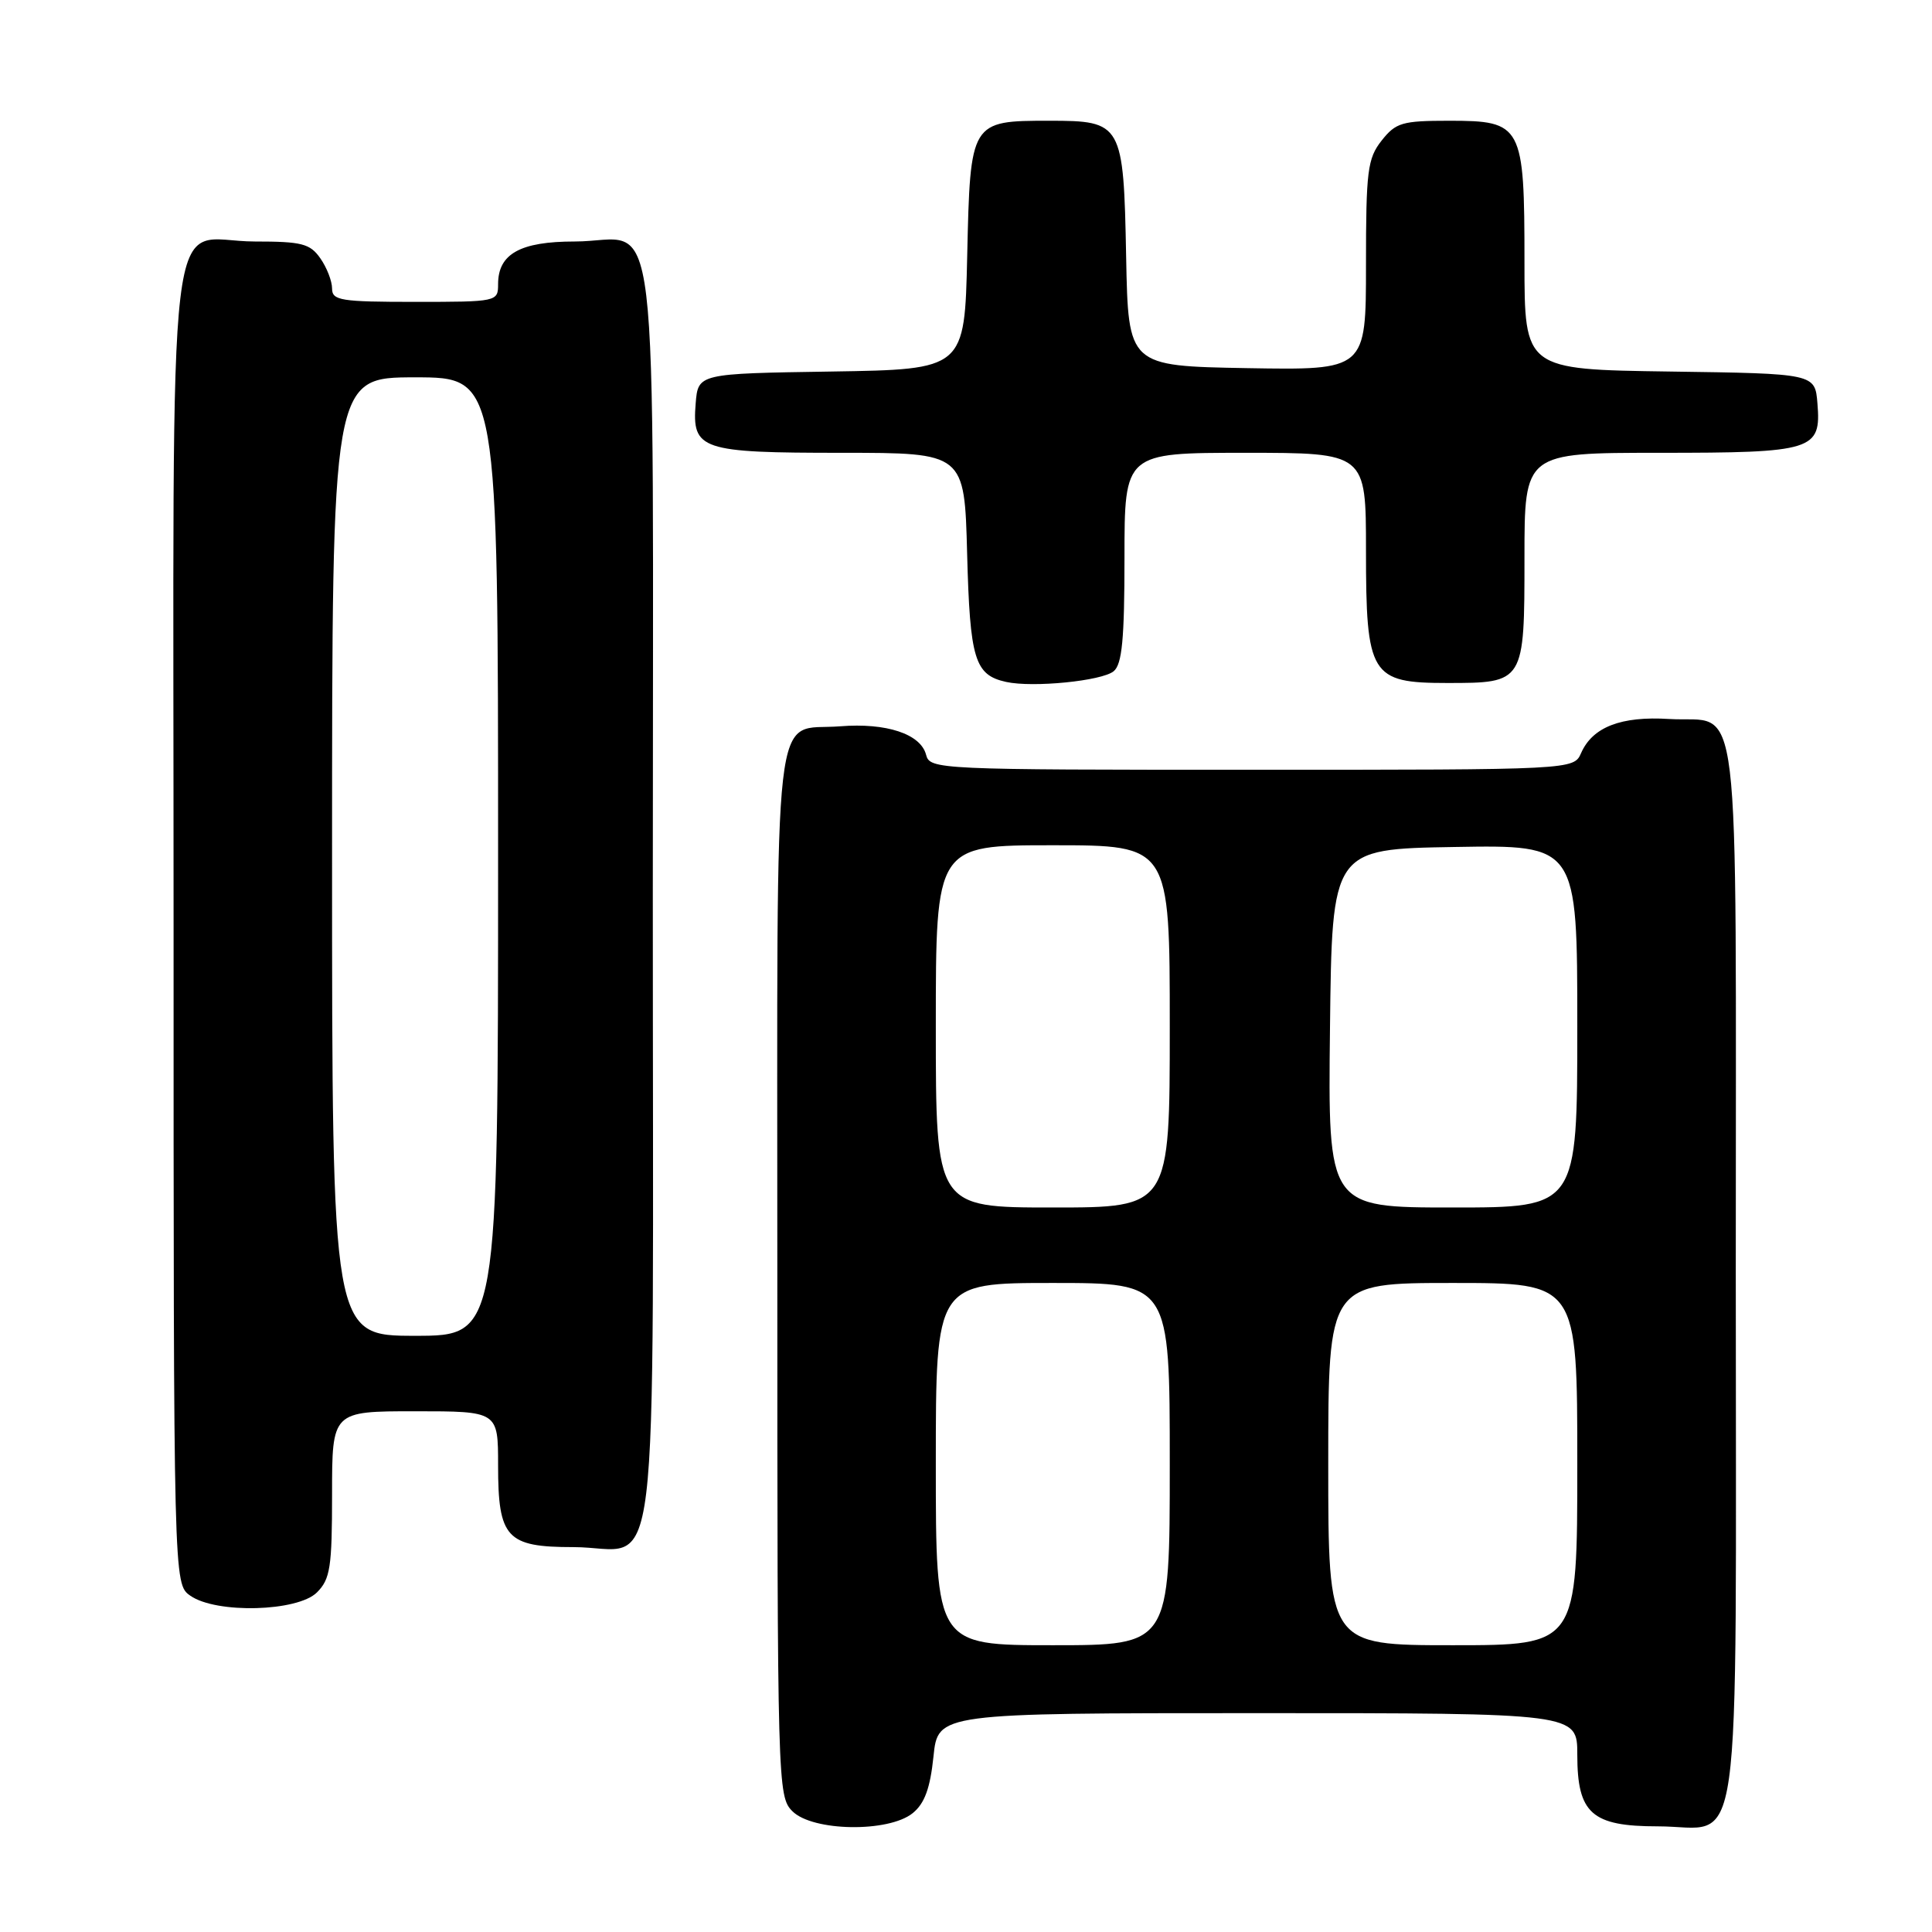 <?xml version="1.0" encoding="UTF-8" standalone="no"?>
<!DOCTYPE svg PUBLIC "-//W3C//DTD SVG 1.1//EN" "http://www.w3.org/Graphics/SVG/1.1/DTD/svg11.dtd" >
<svg xmlns="http://www.w3.org/2000/svg" xmlns:xlink="http://www.w3.org/1999/xlink" version="1.1" viewBox="0 0 256 256">
 <g >
 <path fill="currentColor"
d=" M 120.94 240.25 C 122.52 238.97 123.25 236.96 123.69 232.75 C 124.28 227.00 124.28 227.00 166.64 227.00 C 209.00 227.00 209.00 227.00 209.00 232.50 C 209.00 240.30 210.91 242.00 219.67 242.00 C 231.05 242.00 230.00 249.46 230.00 168.47 C 230.00 88.87 230.84 95.86 221.17 95.27 C 214.81 94.87 211.03 96.33 209.51 99.77 C 208.53 102.00 208.53 102.00 165.88 102.00 C 124.16 102.00 123.22 101.96 122.71 100.01 C 121.99 97.25 117.45 95.75 111.31 96.24 C 102.24 96.96 103.00 90.34 103.00 168.62 C 103.00 236.67 103.04 238.04 105.00 240.00 C 107.68 242.68 117.74 242.84 120.94 240.25 Z  M 42.00 211.00 C 43.76 209.24 44.00 207.67 44.00 198.00 C 44.00 187.00 44.00 187.00 55.00 187.00 C 66.00 187.00 66.00 187.00 66.00 194.17 C 66.00 203.79 67.12 205.00 75.96 205.00 C 87.69 205.00 86.50 214.73 86.50 118.50 C 86.50 22.36 87.65 32.00 76.14 32.00 C 68.93 32.00 66.00 33.64 66.00 37.65 C 66.00 39.97 65.87 40.00 55.00 40.00 C 45.13 40.00 44.00 39.82 44.00 38.22 C 44.00 37.24 43.30 35.44 42.44 34.22 C 41.08 32.28 39.99 32.00 33.77 32.00 C 21.80 32.00 23.00 21.88 23.00 122.60 C 23.00 209.89 23.00 209.89 25.22 211.44 C 28.66 213.85 39.44 213.56 42.00 211.00 Z  M 147.57 88.94 C 148.68 88.02 149.00 84.70 149.00 73.88 C 149.00 60.00 149.00 60.00 165.00 60.00 C 181.00 60.00 181.00 60.00 181.00 72.89 C 181.00 89.51 181.60 90.50 191.76 90.50 C 201.99 90.50 202.00 90.48 202.00 73.88 C 202.00 60.00 202.00 60.00 219.81 60.00 C 240.31 60.00 241.33 59.68 240.82 53.46 C 240.50 49.50 240.50 49.50 221.25 49.23 C 202.00 48.96 202.00 48.96 202.00 34.70 C 202.00 16.54 201.71 16.00 192.02 16.00 C 185.78 16.00 184.95 16.25 183.07 18.63 C 181.20 21.01 181.00 22.62 181.00 35.16 C 181.00 49.05 181.00 49.05 165.25 48.78 C 149.50 48.50 149.50 48.50 149.22 34.05 C 148.88 16.32 148.70 16.00 139.04 16.00 C 128.59 16.00 128.56 16.04 128.16 33.90 C 127.82 48.95 127.82 48.95 110.16 49.23 C 92.50 49.50 92.50 49.50 92.18 53.46 C 91.68 59.61 92.83 60.00 111.59 60.00 C 127.80 60.00 127.80 60.00 128.15 73.35 C 128.52 87.38 129.14 89.44 133.32 90.36 C 136.86 91.14 146.02 90.23 147.57 88.94 Z  M 124.00 194.00 C 124.00 170.00 124.00 170.00 139.50 170.00 C 155.00 170.00 155.00 170.00 155.00 194.00 C 155.00 218.00 155.00 218.00 139.50 218.00 C 124.00 218.00 124.00 218.00 124.00 194.00 Z  M 176.00 194.00 C 176.00 170.00 176.00 170.00 192.50 170.00 C 209.00 170.00 209.00 170.00 209.00 194.00 C 209.00 218.00 209.00 218.00 192.50 218.00 C 176.00 218.00 176.00 218.00 176.00 194.00 Z  M 124.00 136.00 C 124.00 112.00 124.00 112.00 139.50 112.00 C 155.00 112.00 155.00 112.00 155.00 136.00 C 155.00 160.00 155.00 160.00 139.50 160.00 C 124.00 160.00 124.00 160.00 124.00 136.00 Z  M 176.23 136.25 C 176.50 112.50 176.50 112.50 192.75 112.23 C 209.00 111.95 209.00 111.95 209.00 135.98 C 209.00 160.00 209.00 160.00 192.48 160.00 C 175.96 160.00 175.96 160.00 176.23 136.25 Z  M 44.00 113.50 C 44.00 50.00 44.00 50.00 55.00 50.00 C 66.00 50.00 66.00 50.00 66.00 113.50 C 66.00 177.00 66.00 177.00 55.00 177.00 C 44.00 177.00 44.00 177.00 44.00 113.50 Z "/>
</g>
</svg>